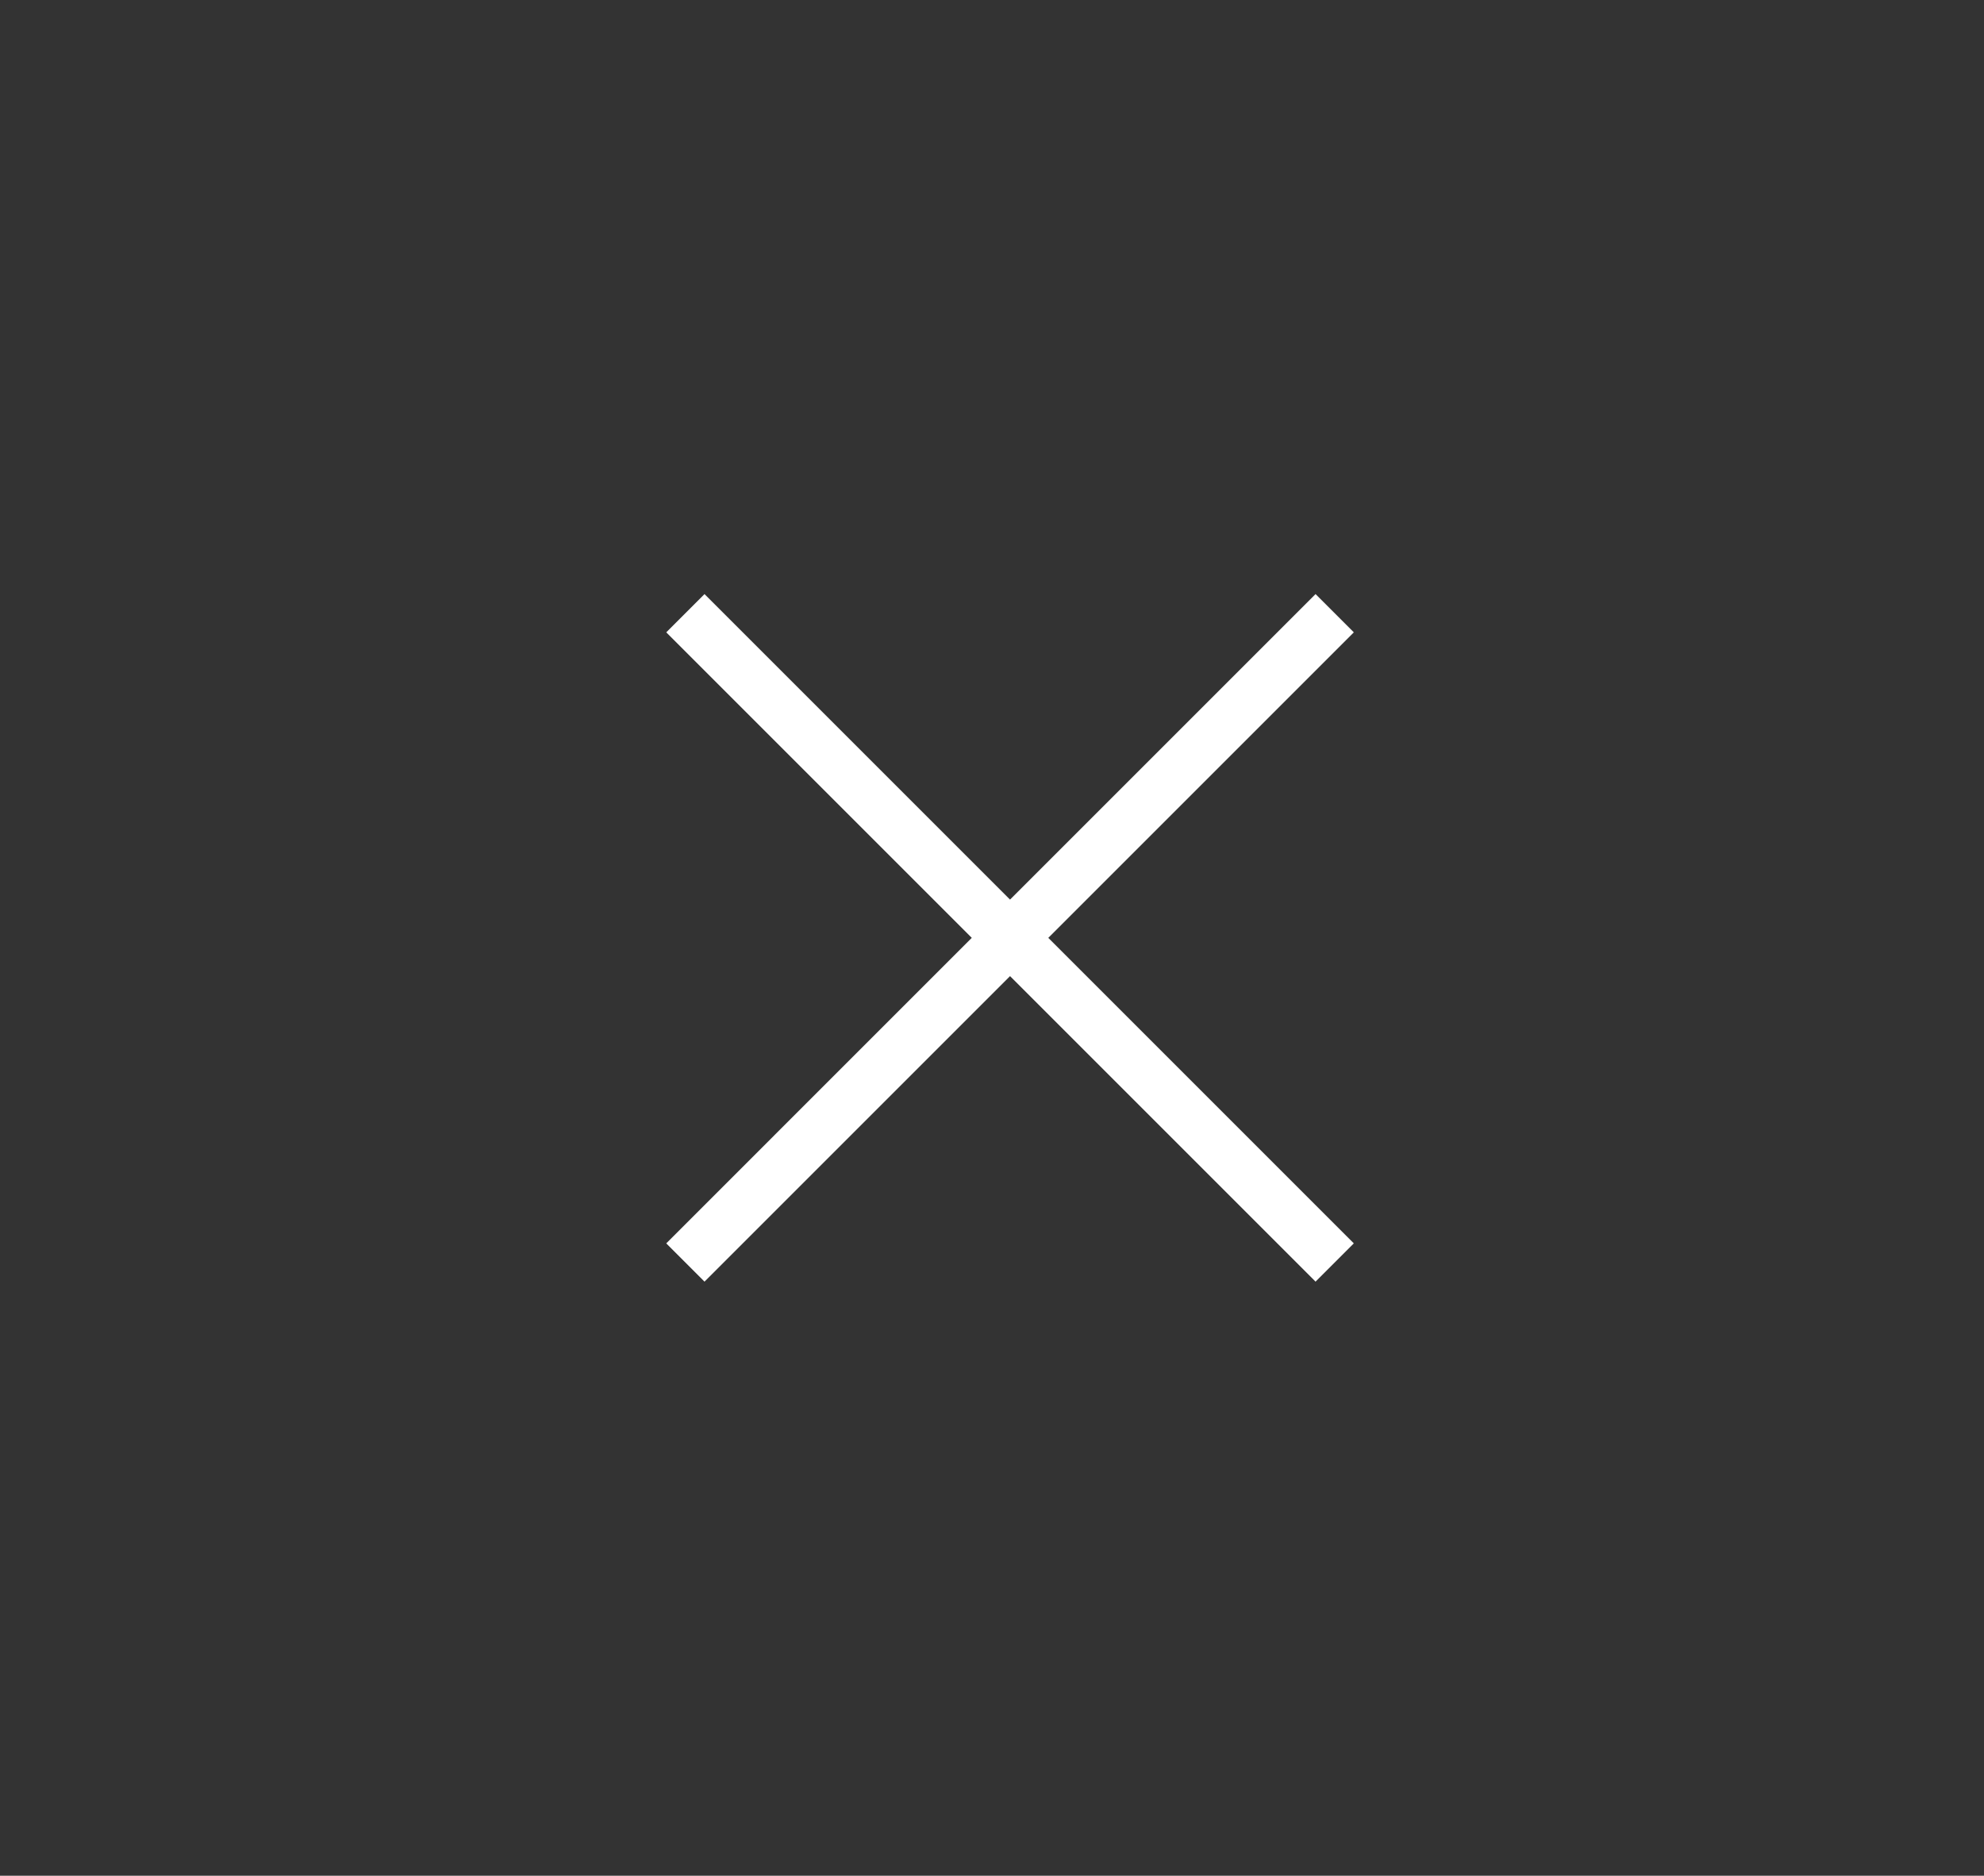 <svg width="55" height="52" viewBox="0 0 55 52" fill="none" xmlns="http://www.w3.org/2000/svg">
<rect x="0" y="0" width="55" height="52" fill="#333333" stroke="none"/>
<path d="M19 17L37 35M37 17L19 35" stroke="white" stroke-width="1.5"/>
</svg>
